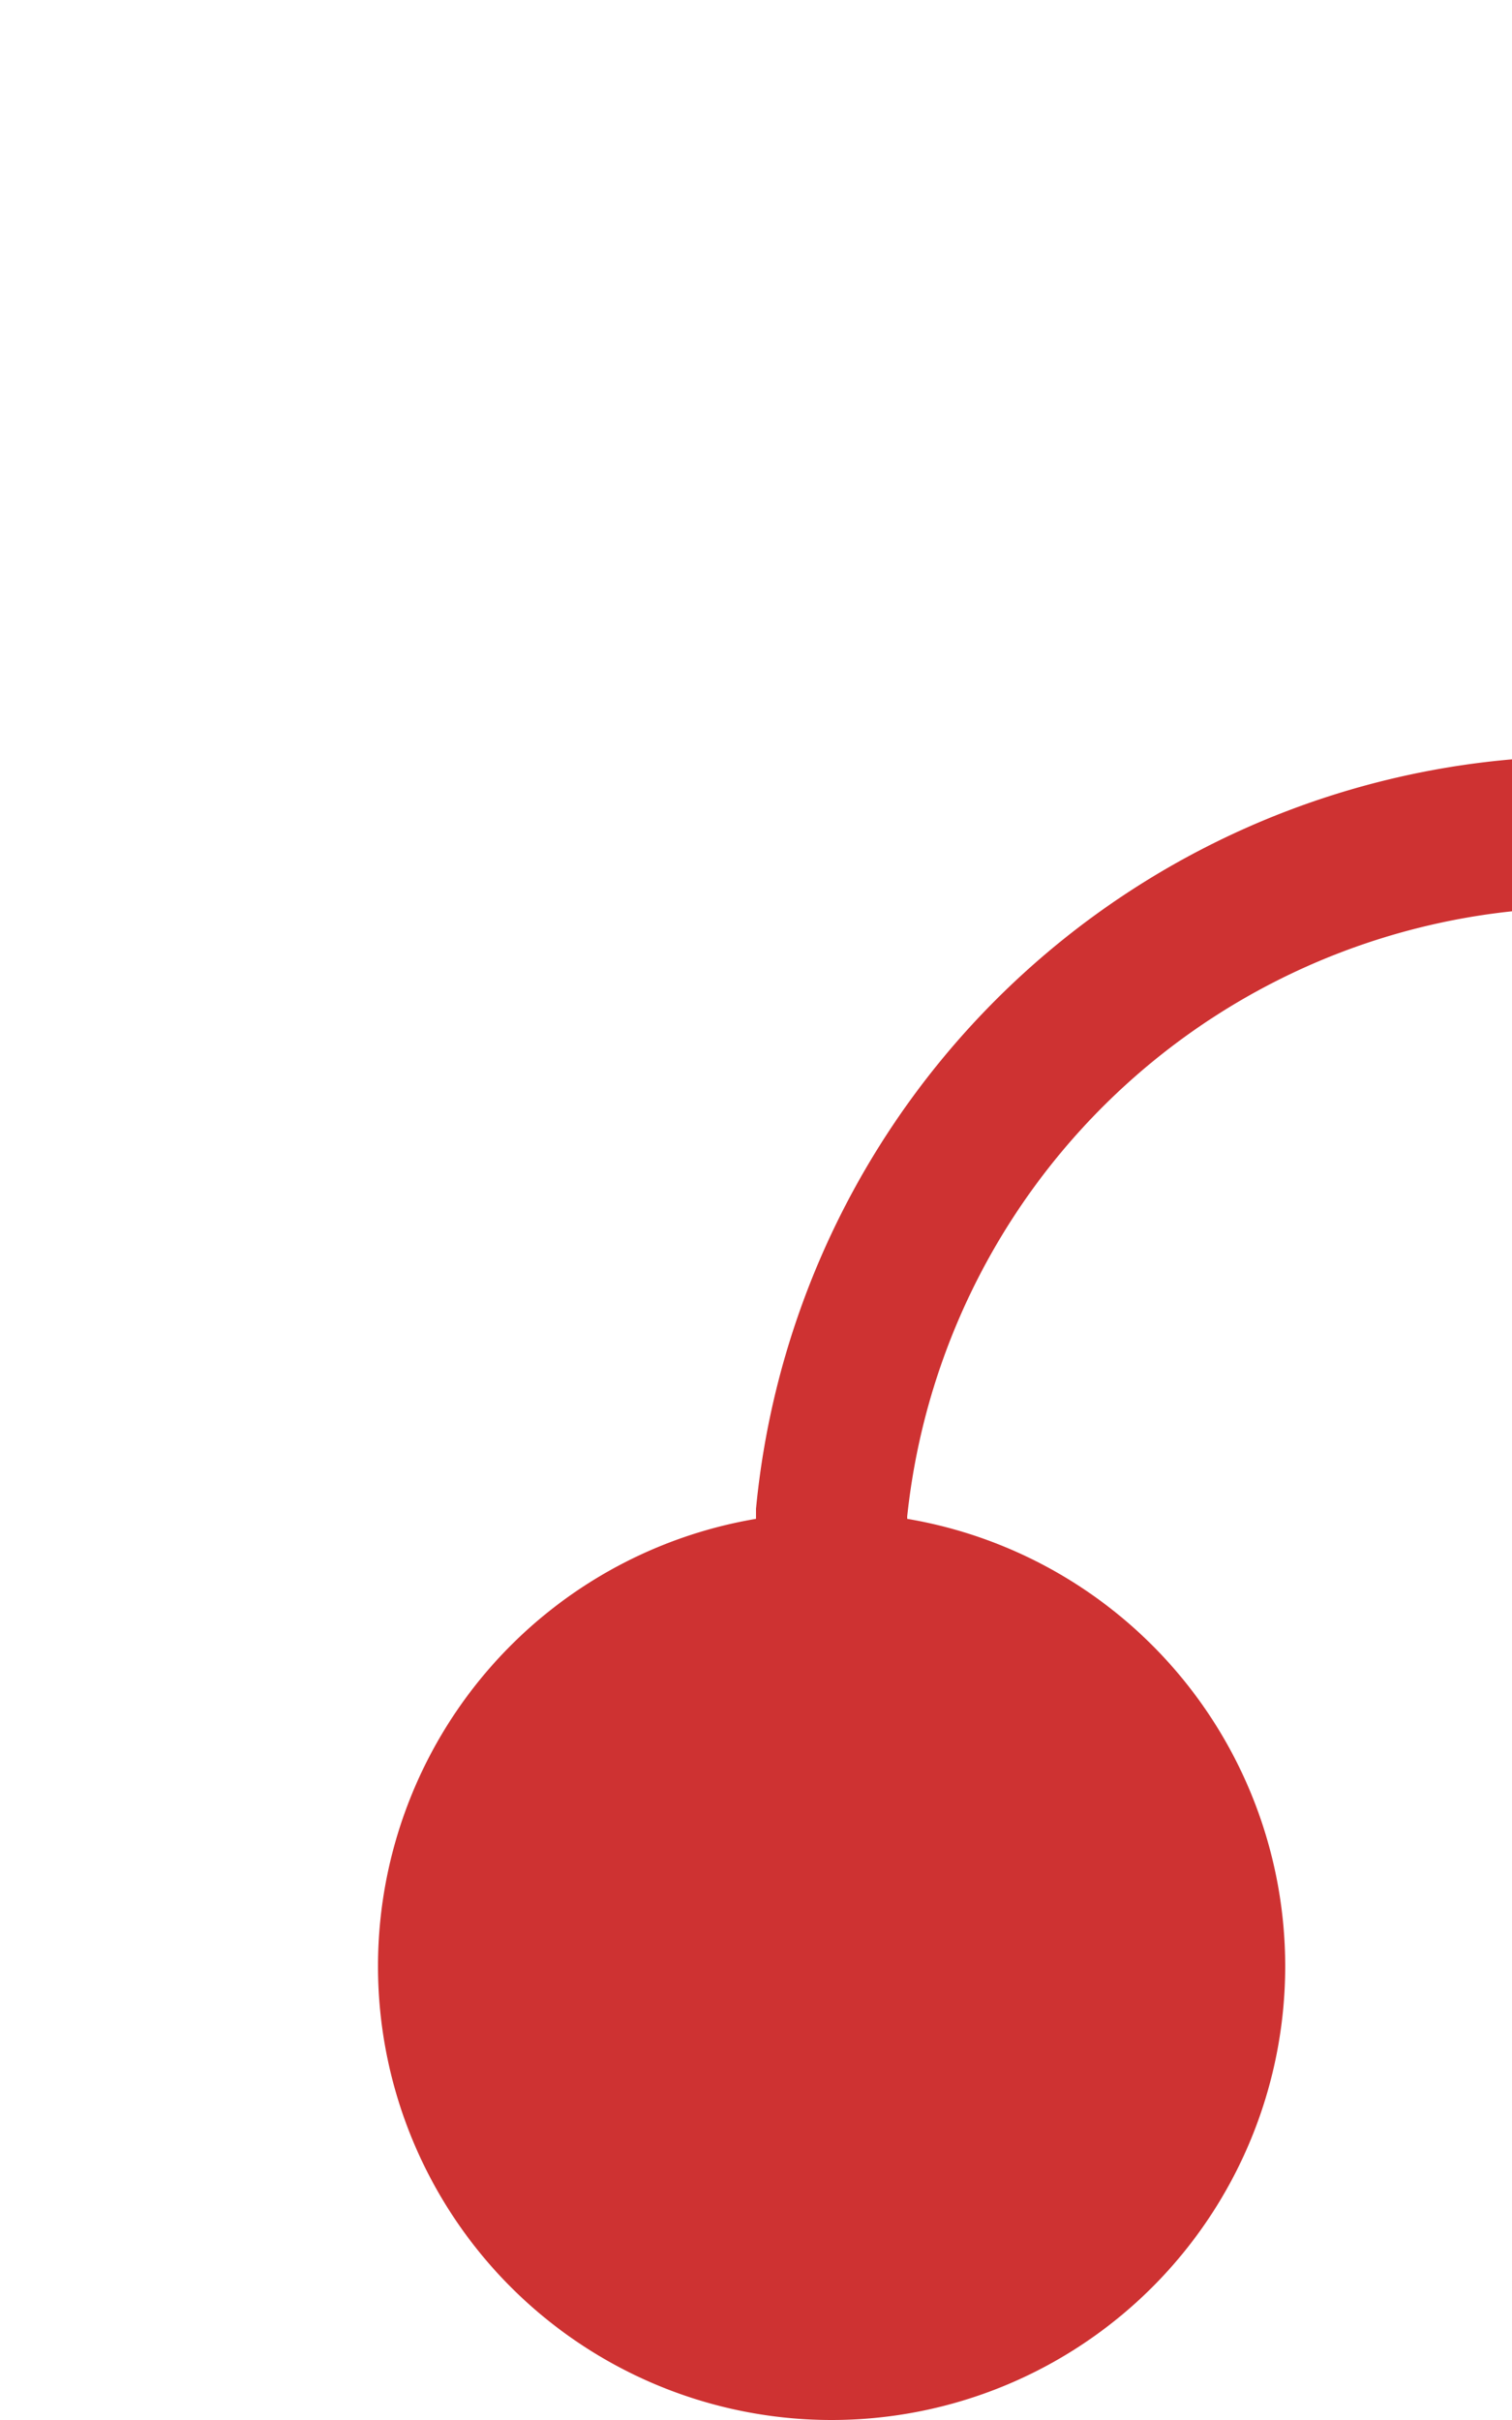 ﻿<?xml version="1.0" encoding="utf-8"?>
<svg version="1.1" xmlns:xlink="http://www.w3.org/1999/xlink" width="10px" height="16px" preserveAspectRatio="xMidYMin meet" viewBox="512 160  8 16" xmlns="http://www.w3.org/2000/svg">
  <path d="M 516.5 175  L 516.5 170  A 5 5 0 0 1 521.5 165.5 L 868 165.5  " stroke-width="1" stroke="#ce3232" fill="none" />
  <path d="M 516.5 170  A 3 3 0 0 0 513.5 173 A 3 3 0 0 0 516.5 176 A 3 3 0 0 0 519.5 173 A 3 3 0 0 0 516.5 170 Z M 867 160  L 867 171  L 868 171  L 868 160  L 867 160  Z " fill-rule="nonzero" fill="#ce3232" stroke="none" />
</svg>